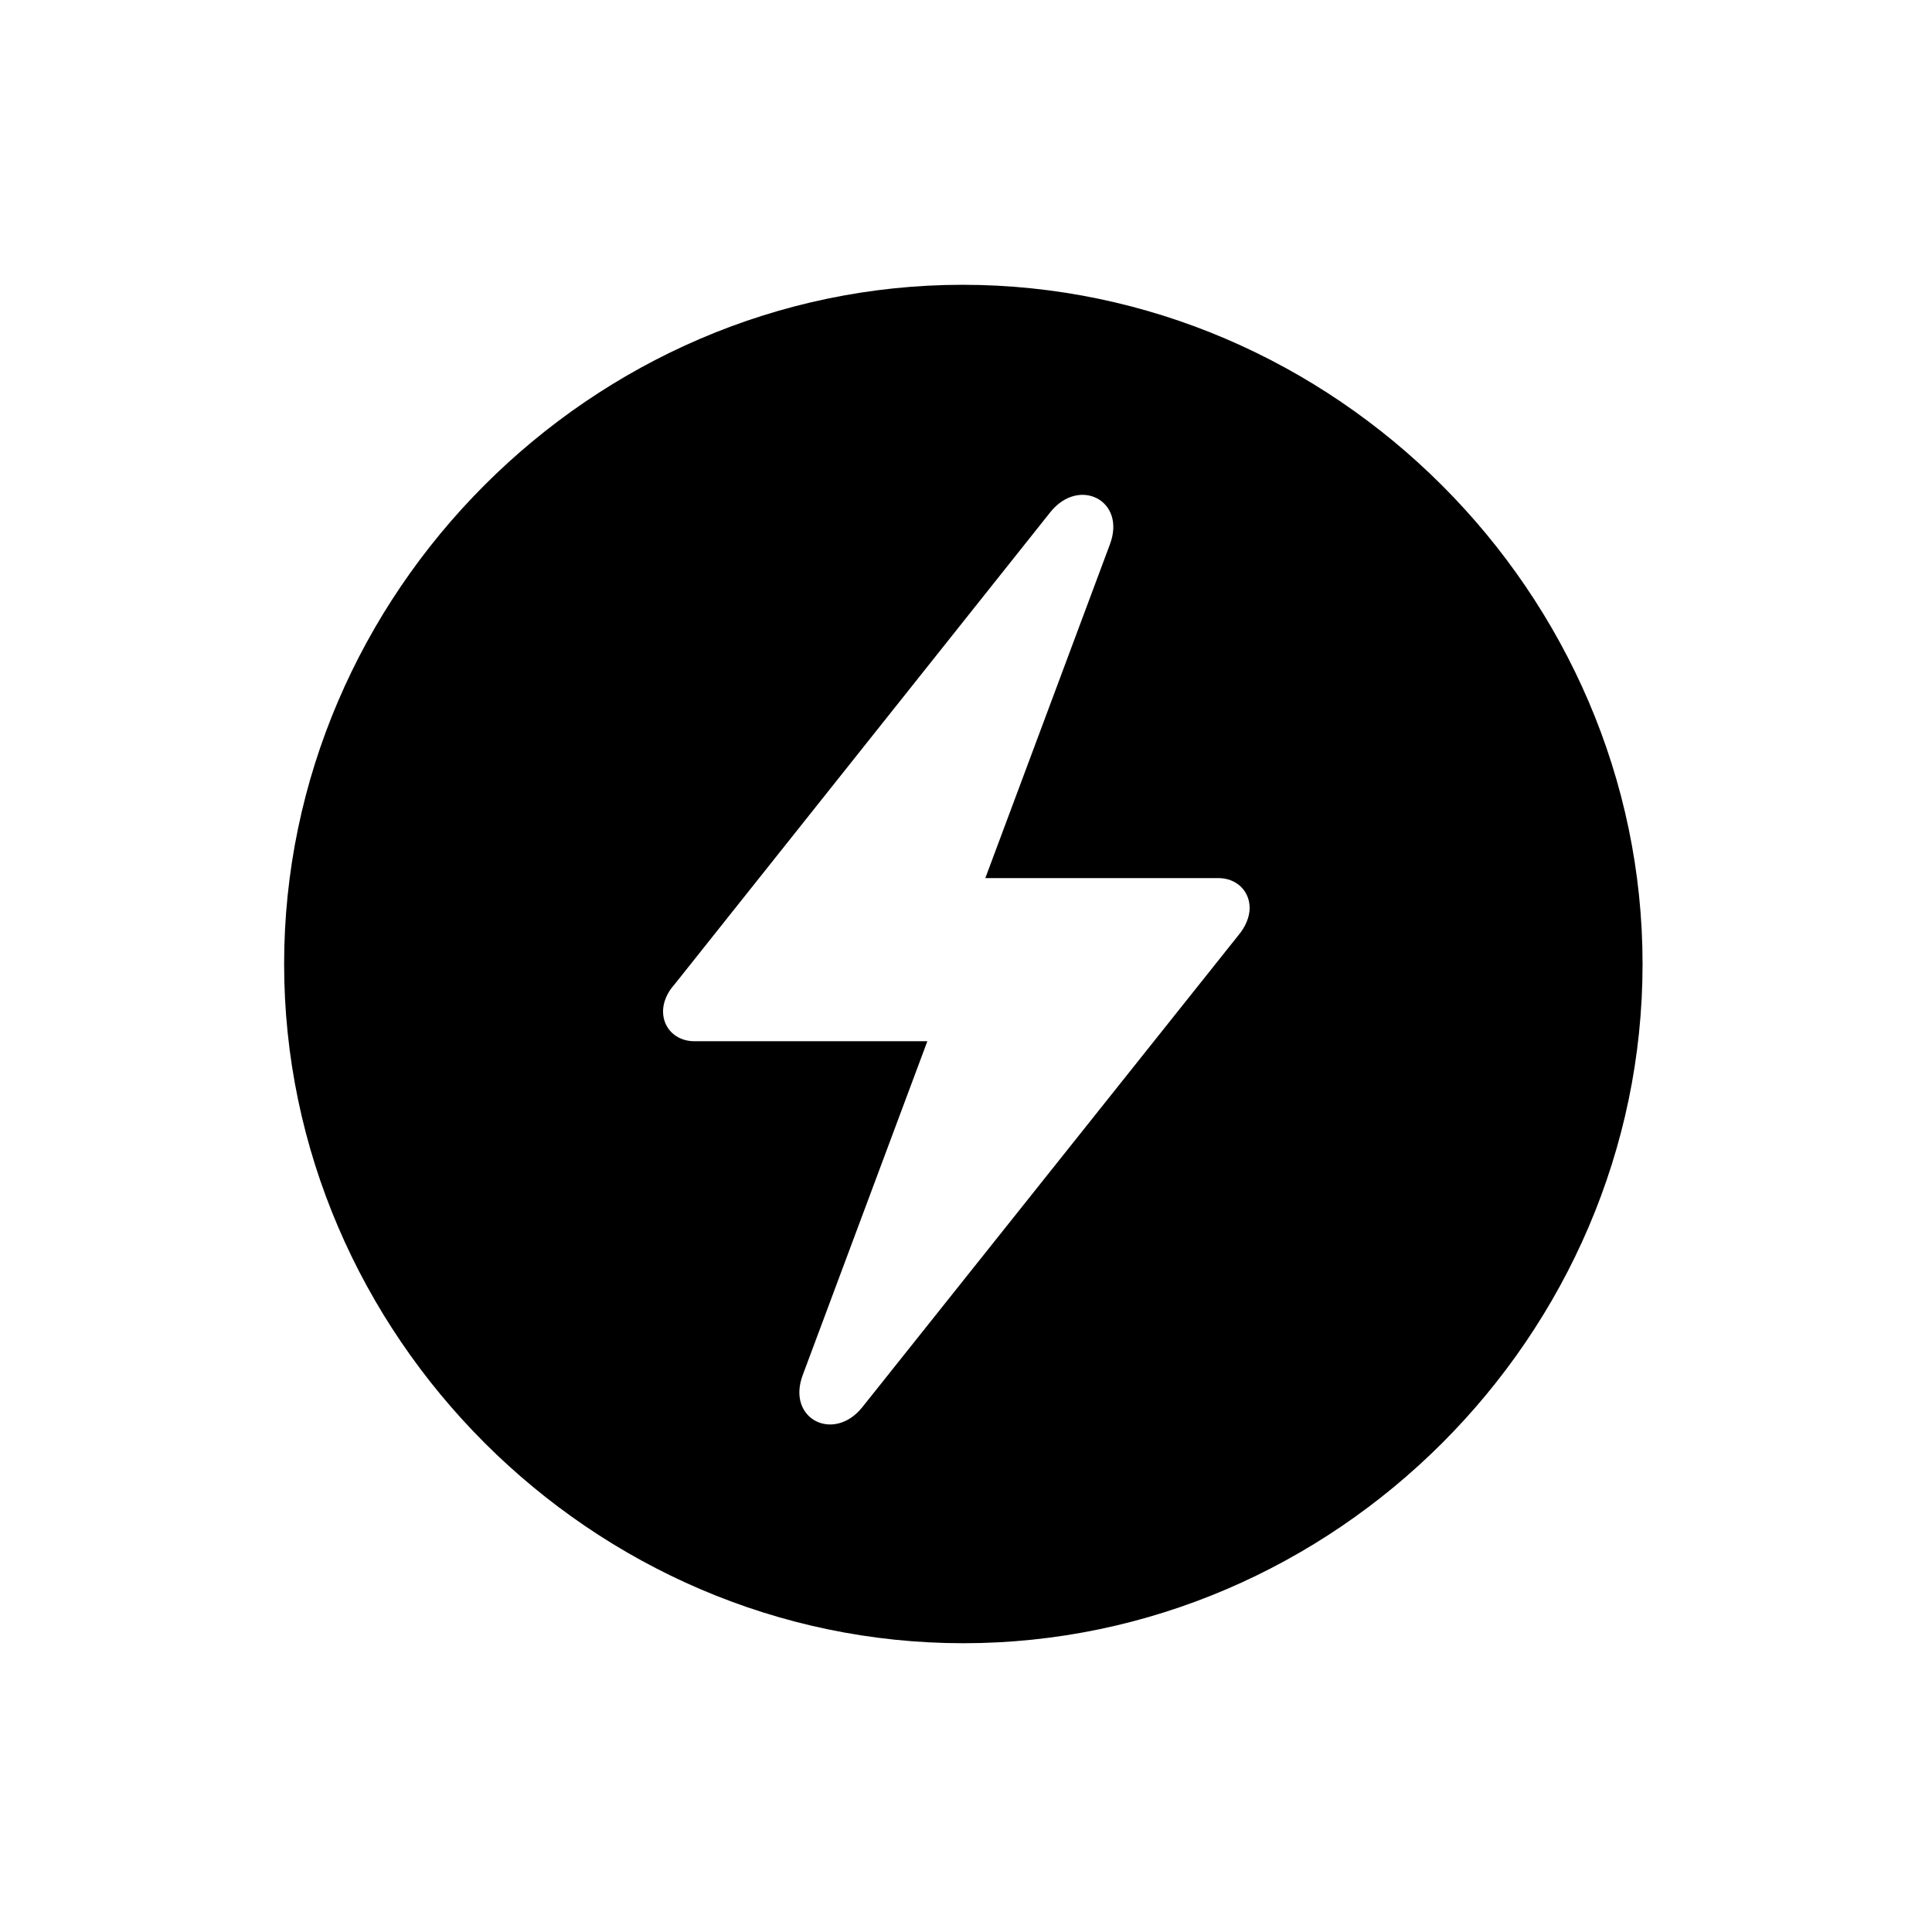 <!-- Generated by IcoMoon.io -->
<svg version="1.1" xmlns="http://www.w3.org/2000/svg" width="32" height="32" viewBox="0 0 32 32">
<title>bolt-circle-fill</title>
<path d="M15.956 27.217c6.154 0 11.25-5.096 11.25-11.25 0-6.143-5.107-11.25-11.261-11.25-6.143 0-11.239 5.107-11.239 11.25 0 6.154 5.107 11.25 11.25 11.25zM10.982 16.75c0-0.143 0.066-0.309 0.187-0.441l6.232-7.831c0.474-0.585 1.257-0.188 0.982 0.54l-2.063 5.526h3.86c0.298 0 0.518 0.21 0.518 0.496 0 0.143-0.066 0.309-0.187 0.452l-6.232 7.82c-0.474 0.585-1.257 0.188-0.982-0.54l2.063-5.526h-3.86c-0.298 0-0.518-0.209-0.518-0.496z"></path>
</svg>
